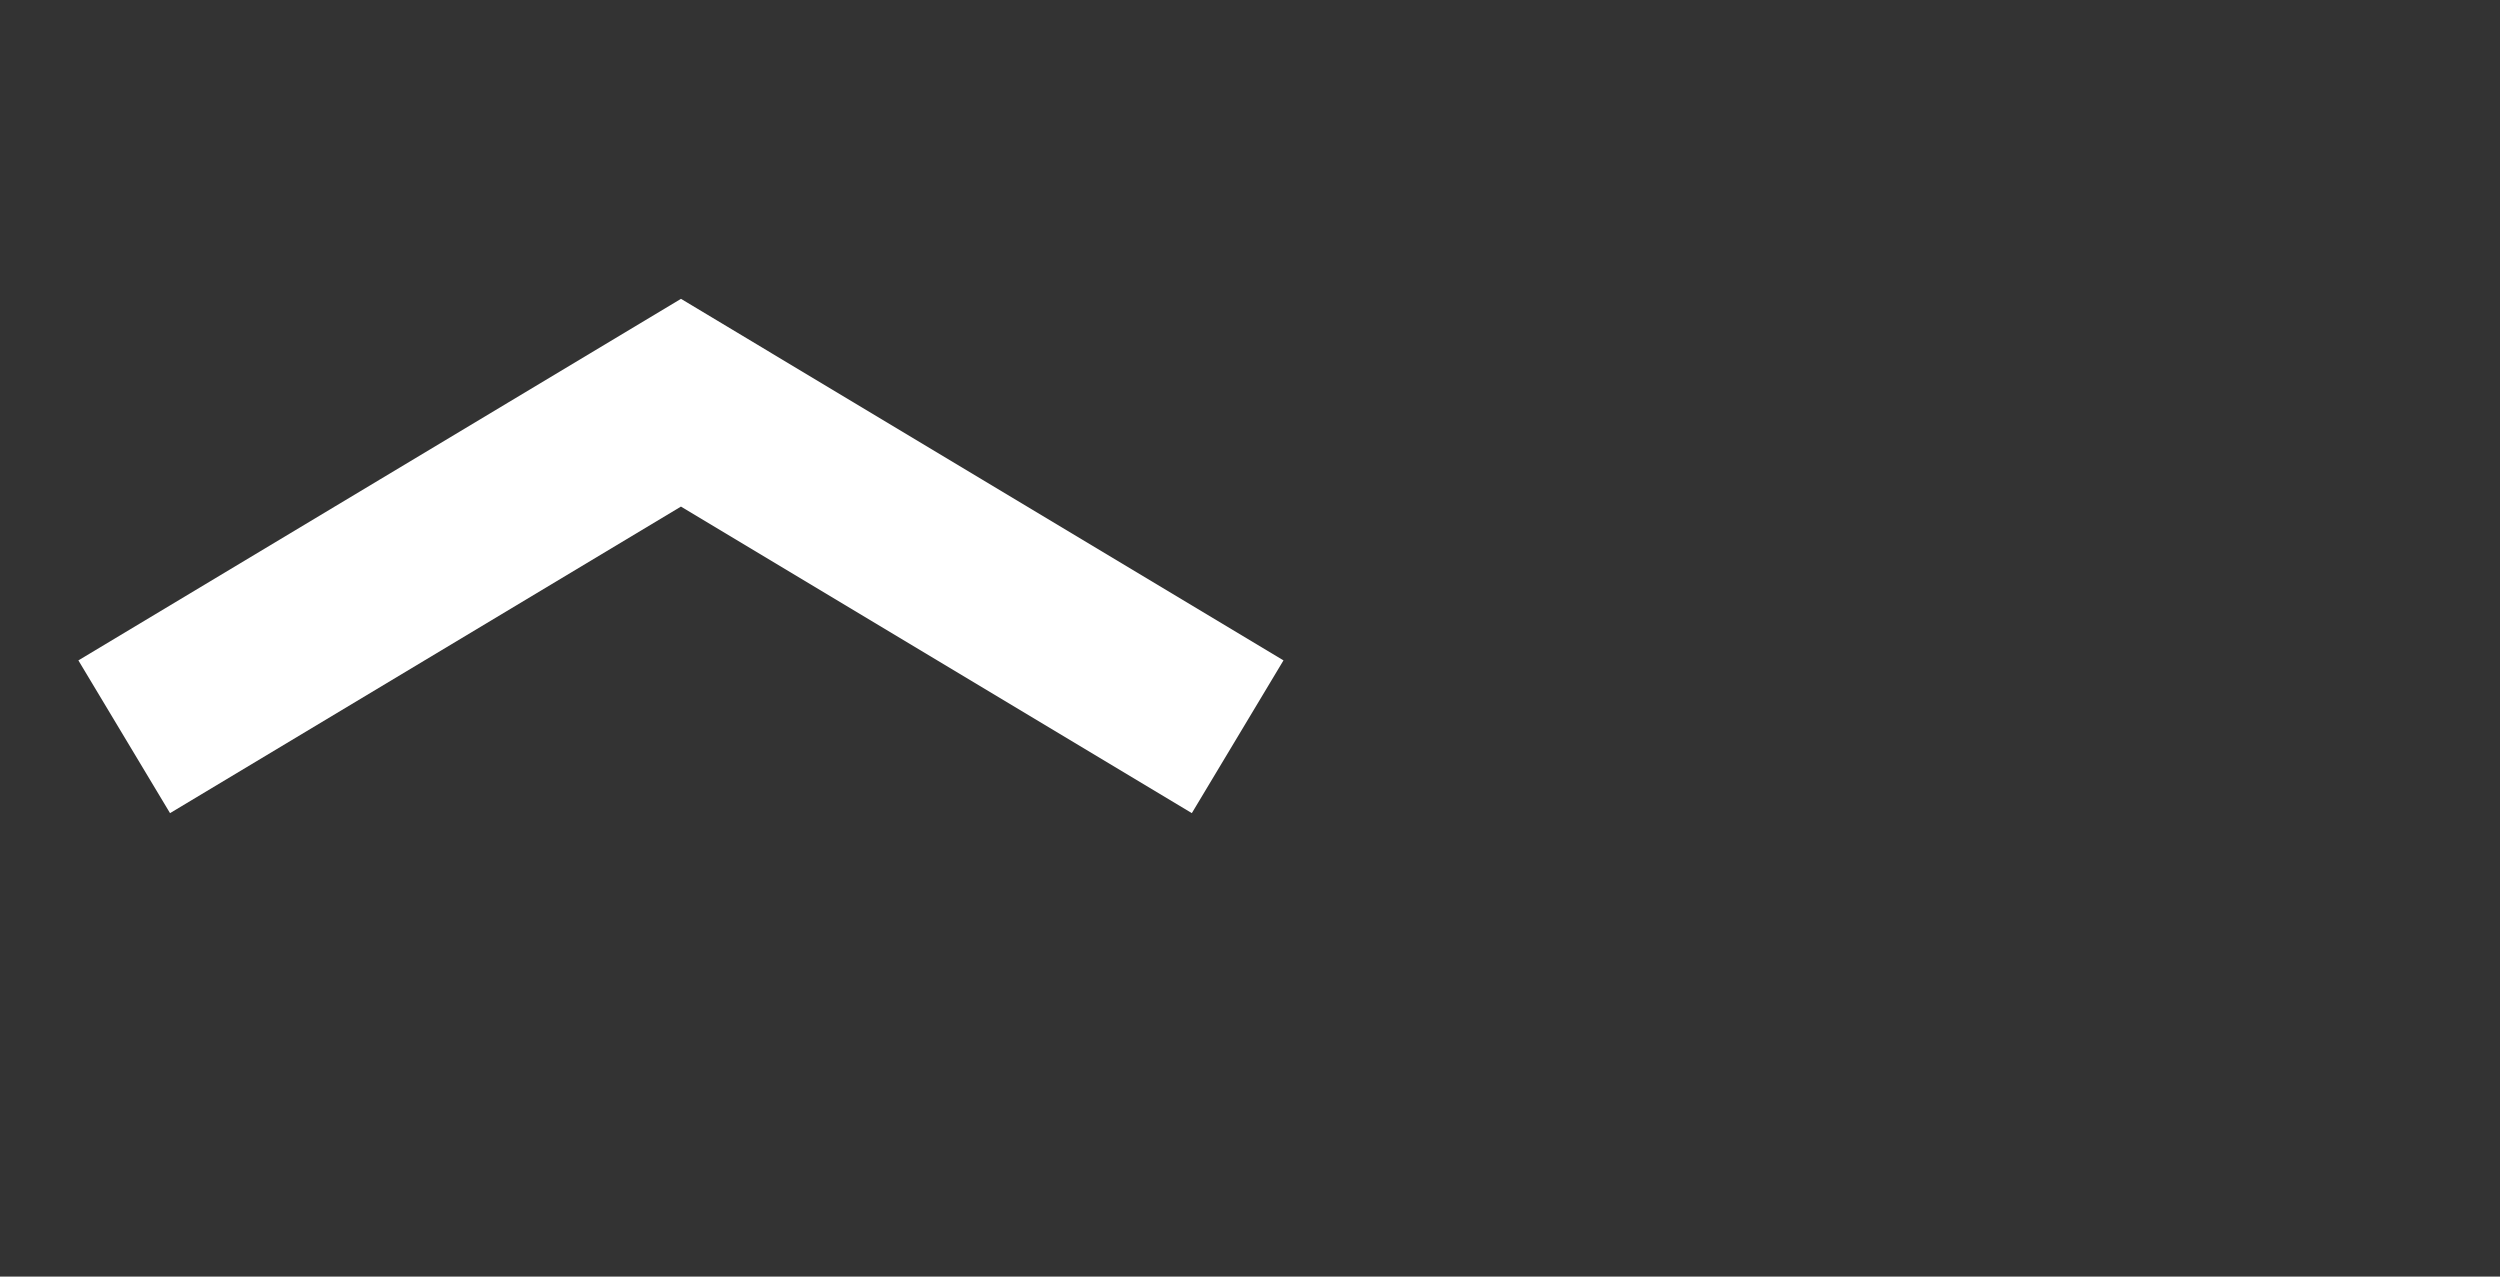 <svg width="47" height="24" viewBox="0 0 47 24" fill="none" xmlns="http://www.w3.org/2000/svg">
<rect x="0" y="0" width="47" height="24" fill="#333333" stroke="none"/>
<path d="M23.268 13.851L12.802 7.571L2.335 13.851" stroke="white" stroke-width="3.349"/>
</svg>
